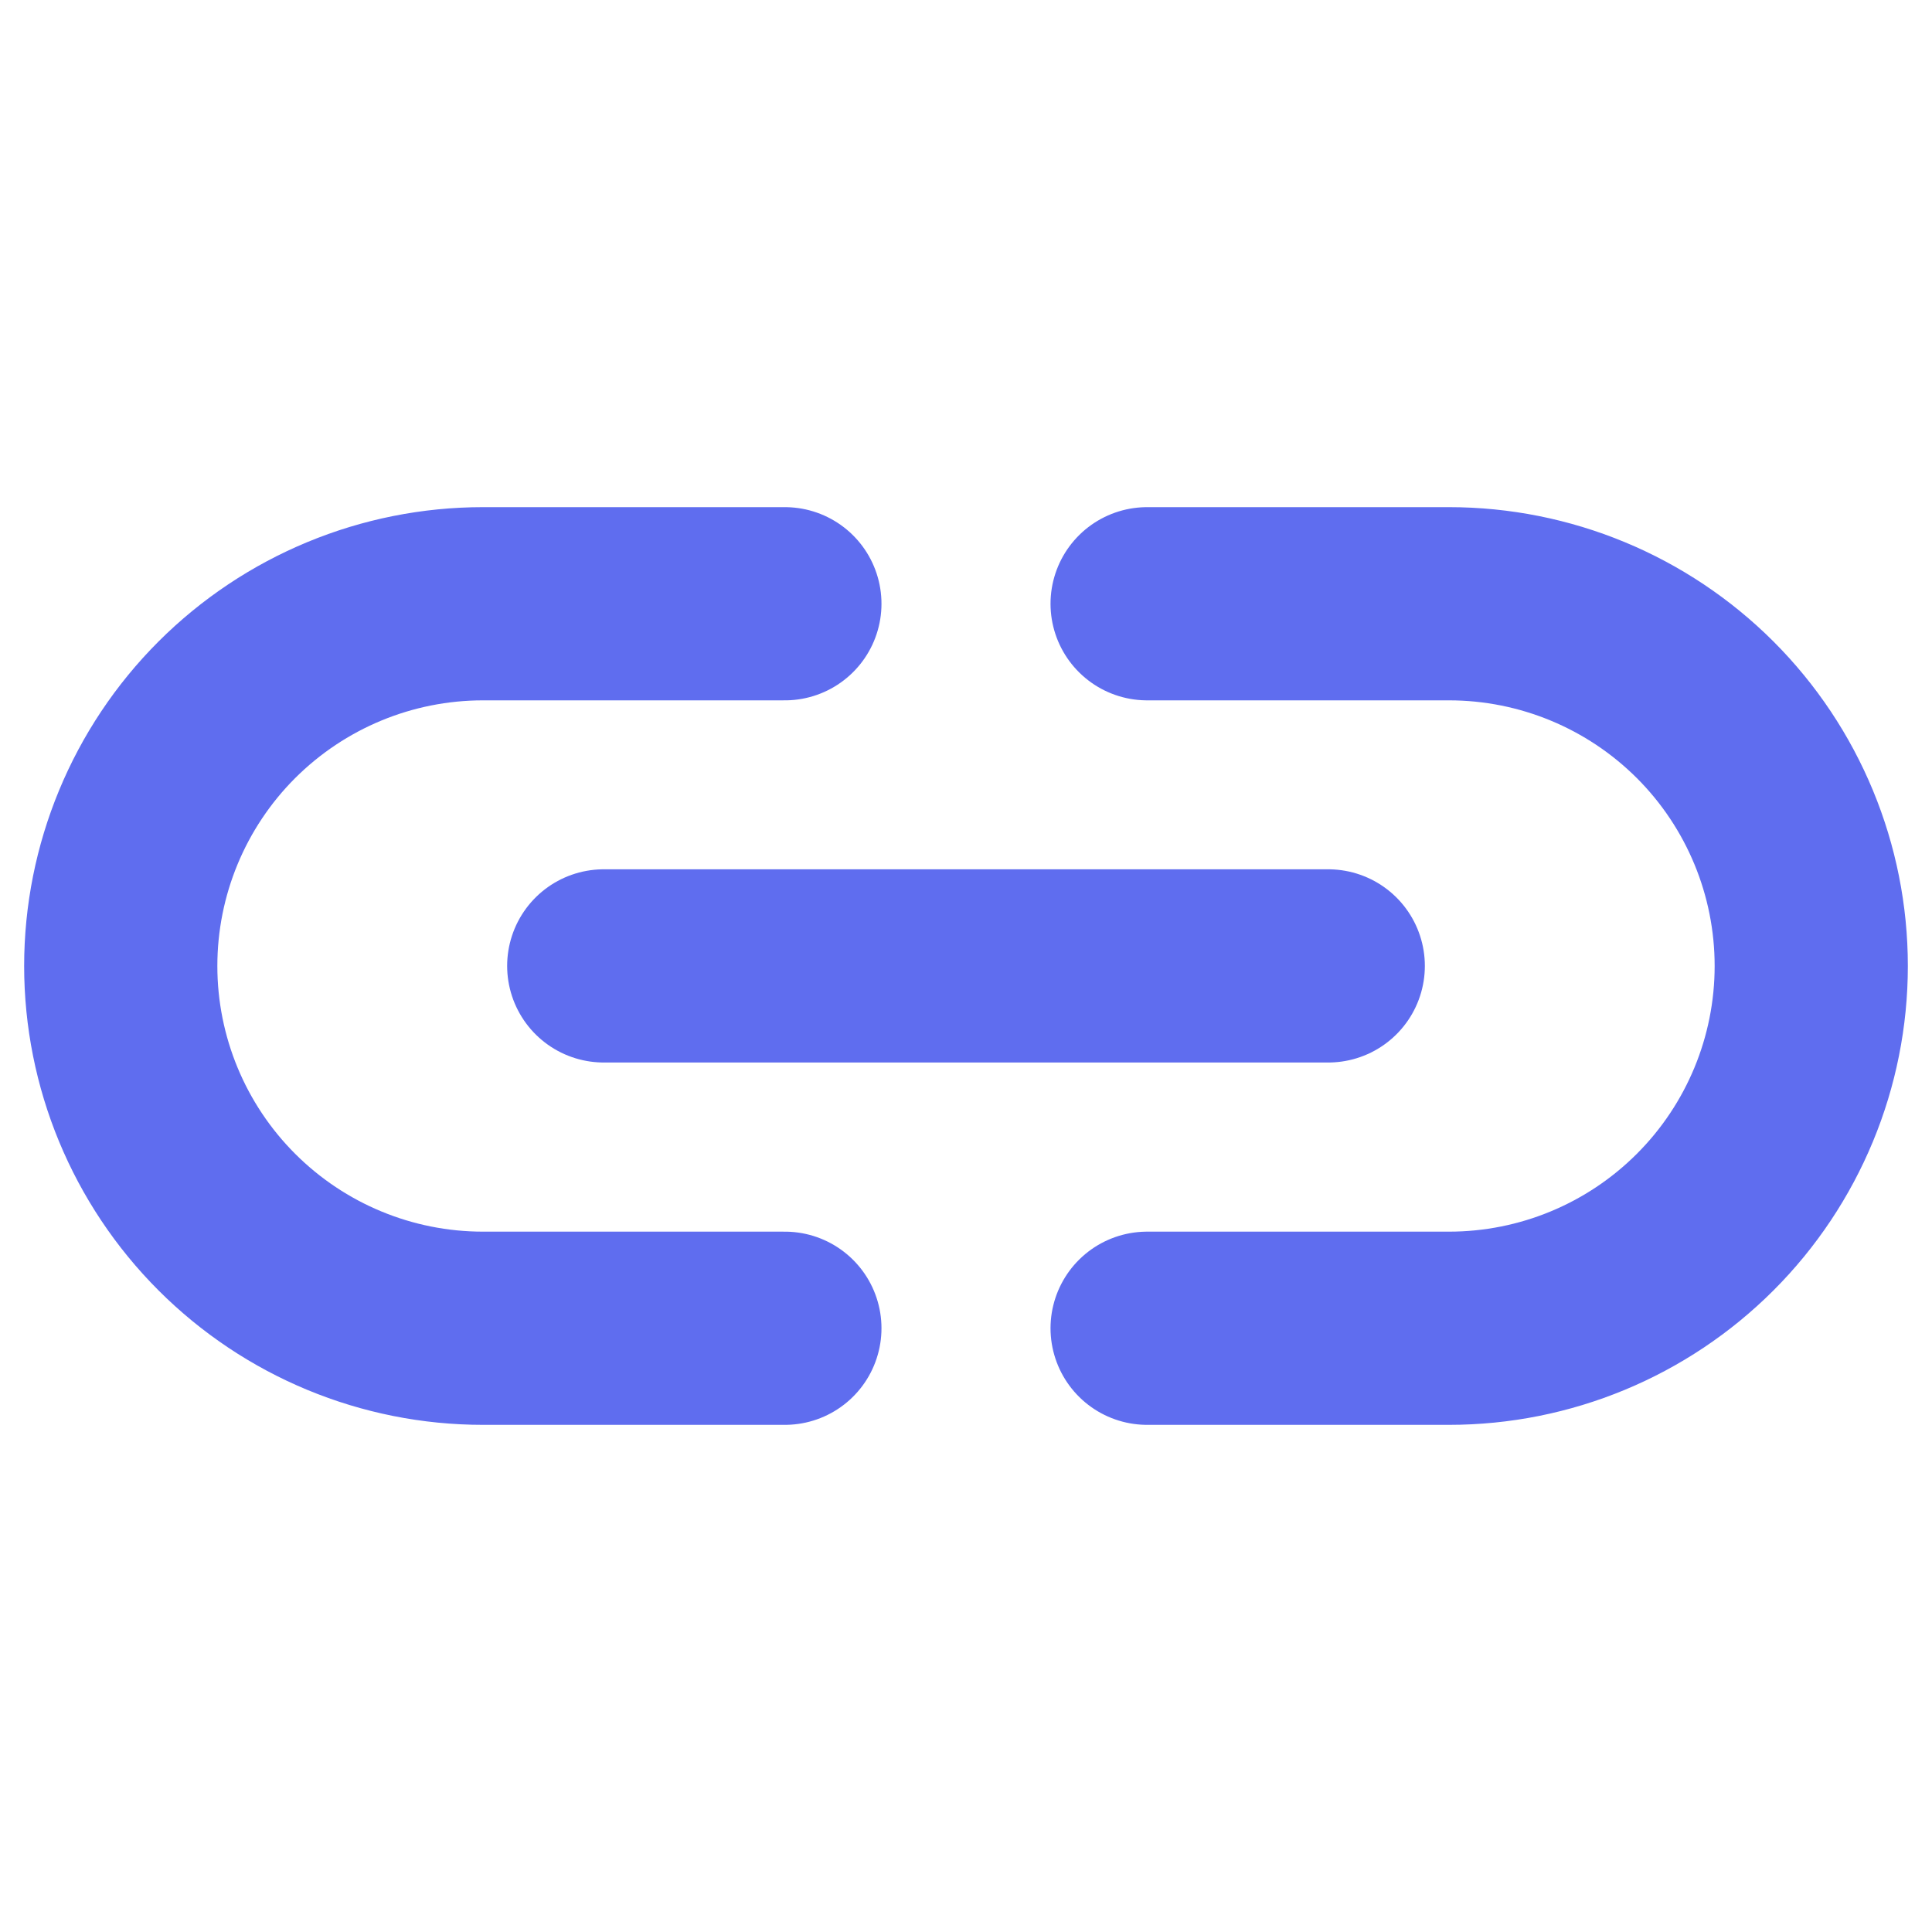 <svg width="20" height="20" viewBox="0 0 20 20" fill="none" xmlns="http://www.w3.org/2000/svg">
<path d="M6.25 9.999H13.75" stroke="#5F6DEF" stroke-width="2" stroke-linecap="round" stroke-linejoin="round"/>
<path d="M8.125 13.75H5C4.005 13.75 3.052 13.355 2.348 12.651C1.645 11.948 1.25 10.994 1.25 10C1.25 9.005 1.645 8.051 2.348 7.348C3.052 6.645 4.005 6.25 5 6.25H8.125" stroke="#5F6DEF" stroke-width="2" stroke-linecap="round" stroke-linejoin="round"/>
<path d="M11.875 13.75H15C15.995 13.75 16.948 13.355 17.652 12.651C18.355 11.948 18.75 10.994 18.75 10C18.75 9.005 18.355 8.051 17.652 7.348C16.948 6.645 15.995 6.25 15 6.25H11.875" stroke="#5F6DEF" stroke-width="2" stroke-linecap="round" stroke-linejoin="round"/>
</svg>
